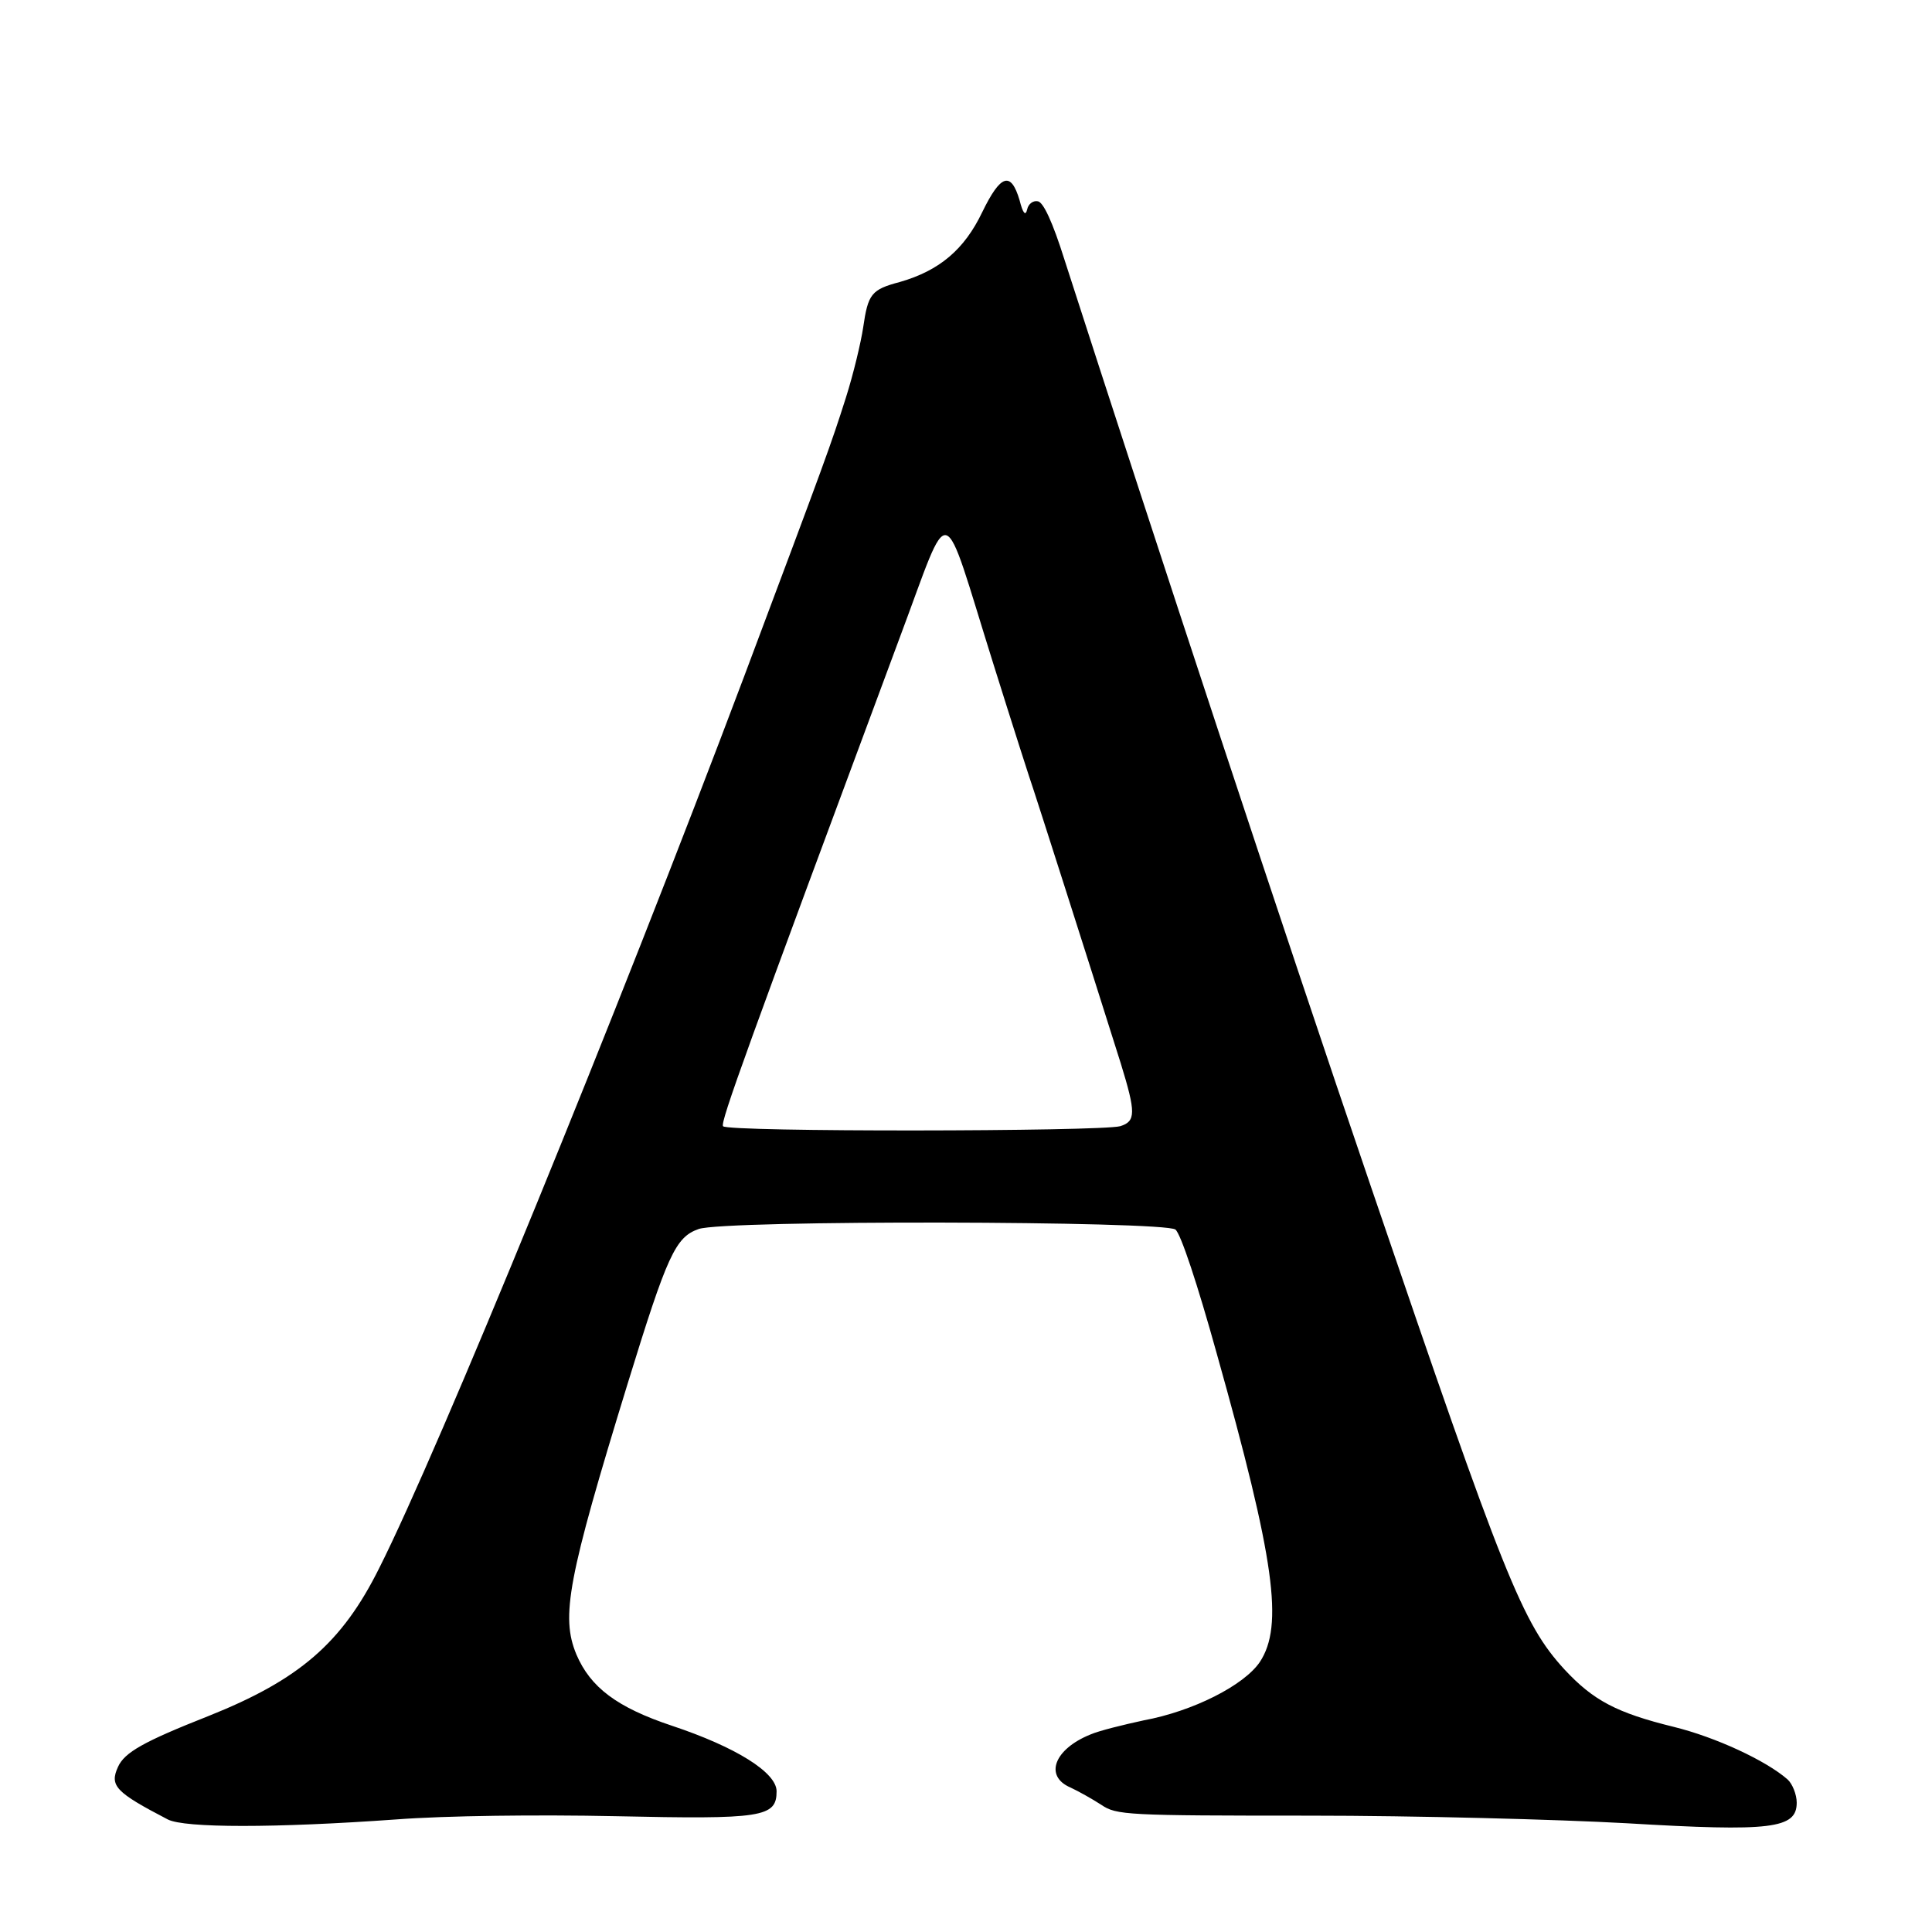 <?xml version="1.0" standalone="no"?>
<!DOCTYPE svg PUBLIC "-//W3C//DTD SVG 20010904//EN"
 "http://www.w3.org/TR/2001/REC-SVG-20010904/DTD/svg10.dtd">
<svg version="1.0" xmlns="http://www.w3.org/2000/svg"
 width="357pt" height="357pt" viewBox="0 0 357 357"
 preserveAspectRatio="xMidYMid meet">
<g transform="translate(0,357) scale(0.1,-0.1)"
fill="#000000" stroke="none">
<path d="M1815 3178 c-33 -69 -79 -108 -152 -129 -53 -14 -59 -22 -68 -84 -4
-27 -18 -86 -32 -130 -28 -88 -36 -110 -188 -515 -236 -627 -565 -1431 -674
-1647 -69 -139 -148 -207 -316 -274 -119 -47 -155 -67 -167 -94 -16 -35 -4
-47 92 -97 31 -16 198 -16 422 0 92 7 261 9 405 6 272 -6 298 -2 298 46 0 35
-76 82 -193 121 -102 34 -151 71 -177 132 -29 70 -16 140 95 501 73 237 88
270 131 285 48 17 860 15 881 -1 10 -8 41 -102 76 -228 108 -384 124 -504 80
-571 -29 -43 -123 -91 -215 -108 -37 -8 -82 -19 -98 -26 -67 -27 -86 -77 -37
-98 15 -7 40 -21 57 -32 28 -19 46 -20 385 -20 195 0 459 -7 585 -14 269 -16
315 -10 315 38 0 15 -8 35 -17 43 -40 35 -133 78 -210 97 -106 26 -149 49
-202 106 -78 85 -111 168 -357 890 -164 480 -400 1197 -567 1715 -22 70 -39
106 -49 108 -9 2 -18 -5 -20 -15 -3 -13 -8 -7 -14 17 -16 54 -35 48 -69 -22z
m20 -833 c36 -115 70 -221 75 -235 7 -21 93 -289 161 -505 28 -91 28 -107 -1
-116 -37 -10 -728 -11 -734 0 -5 8 43 140 327 904 96 256 75 261 172 -48z"/>
</g>
</svg>
